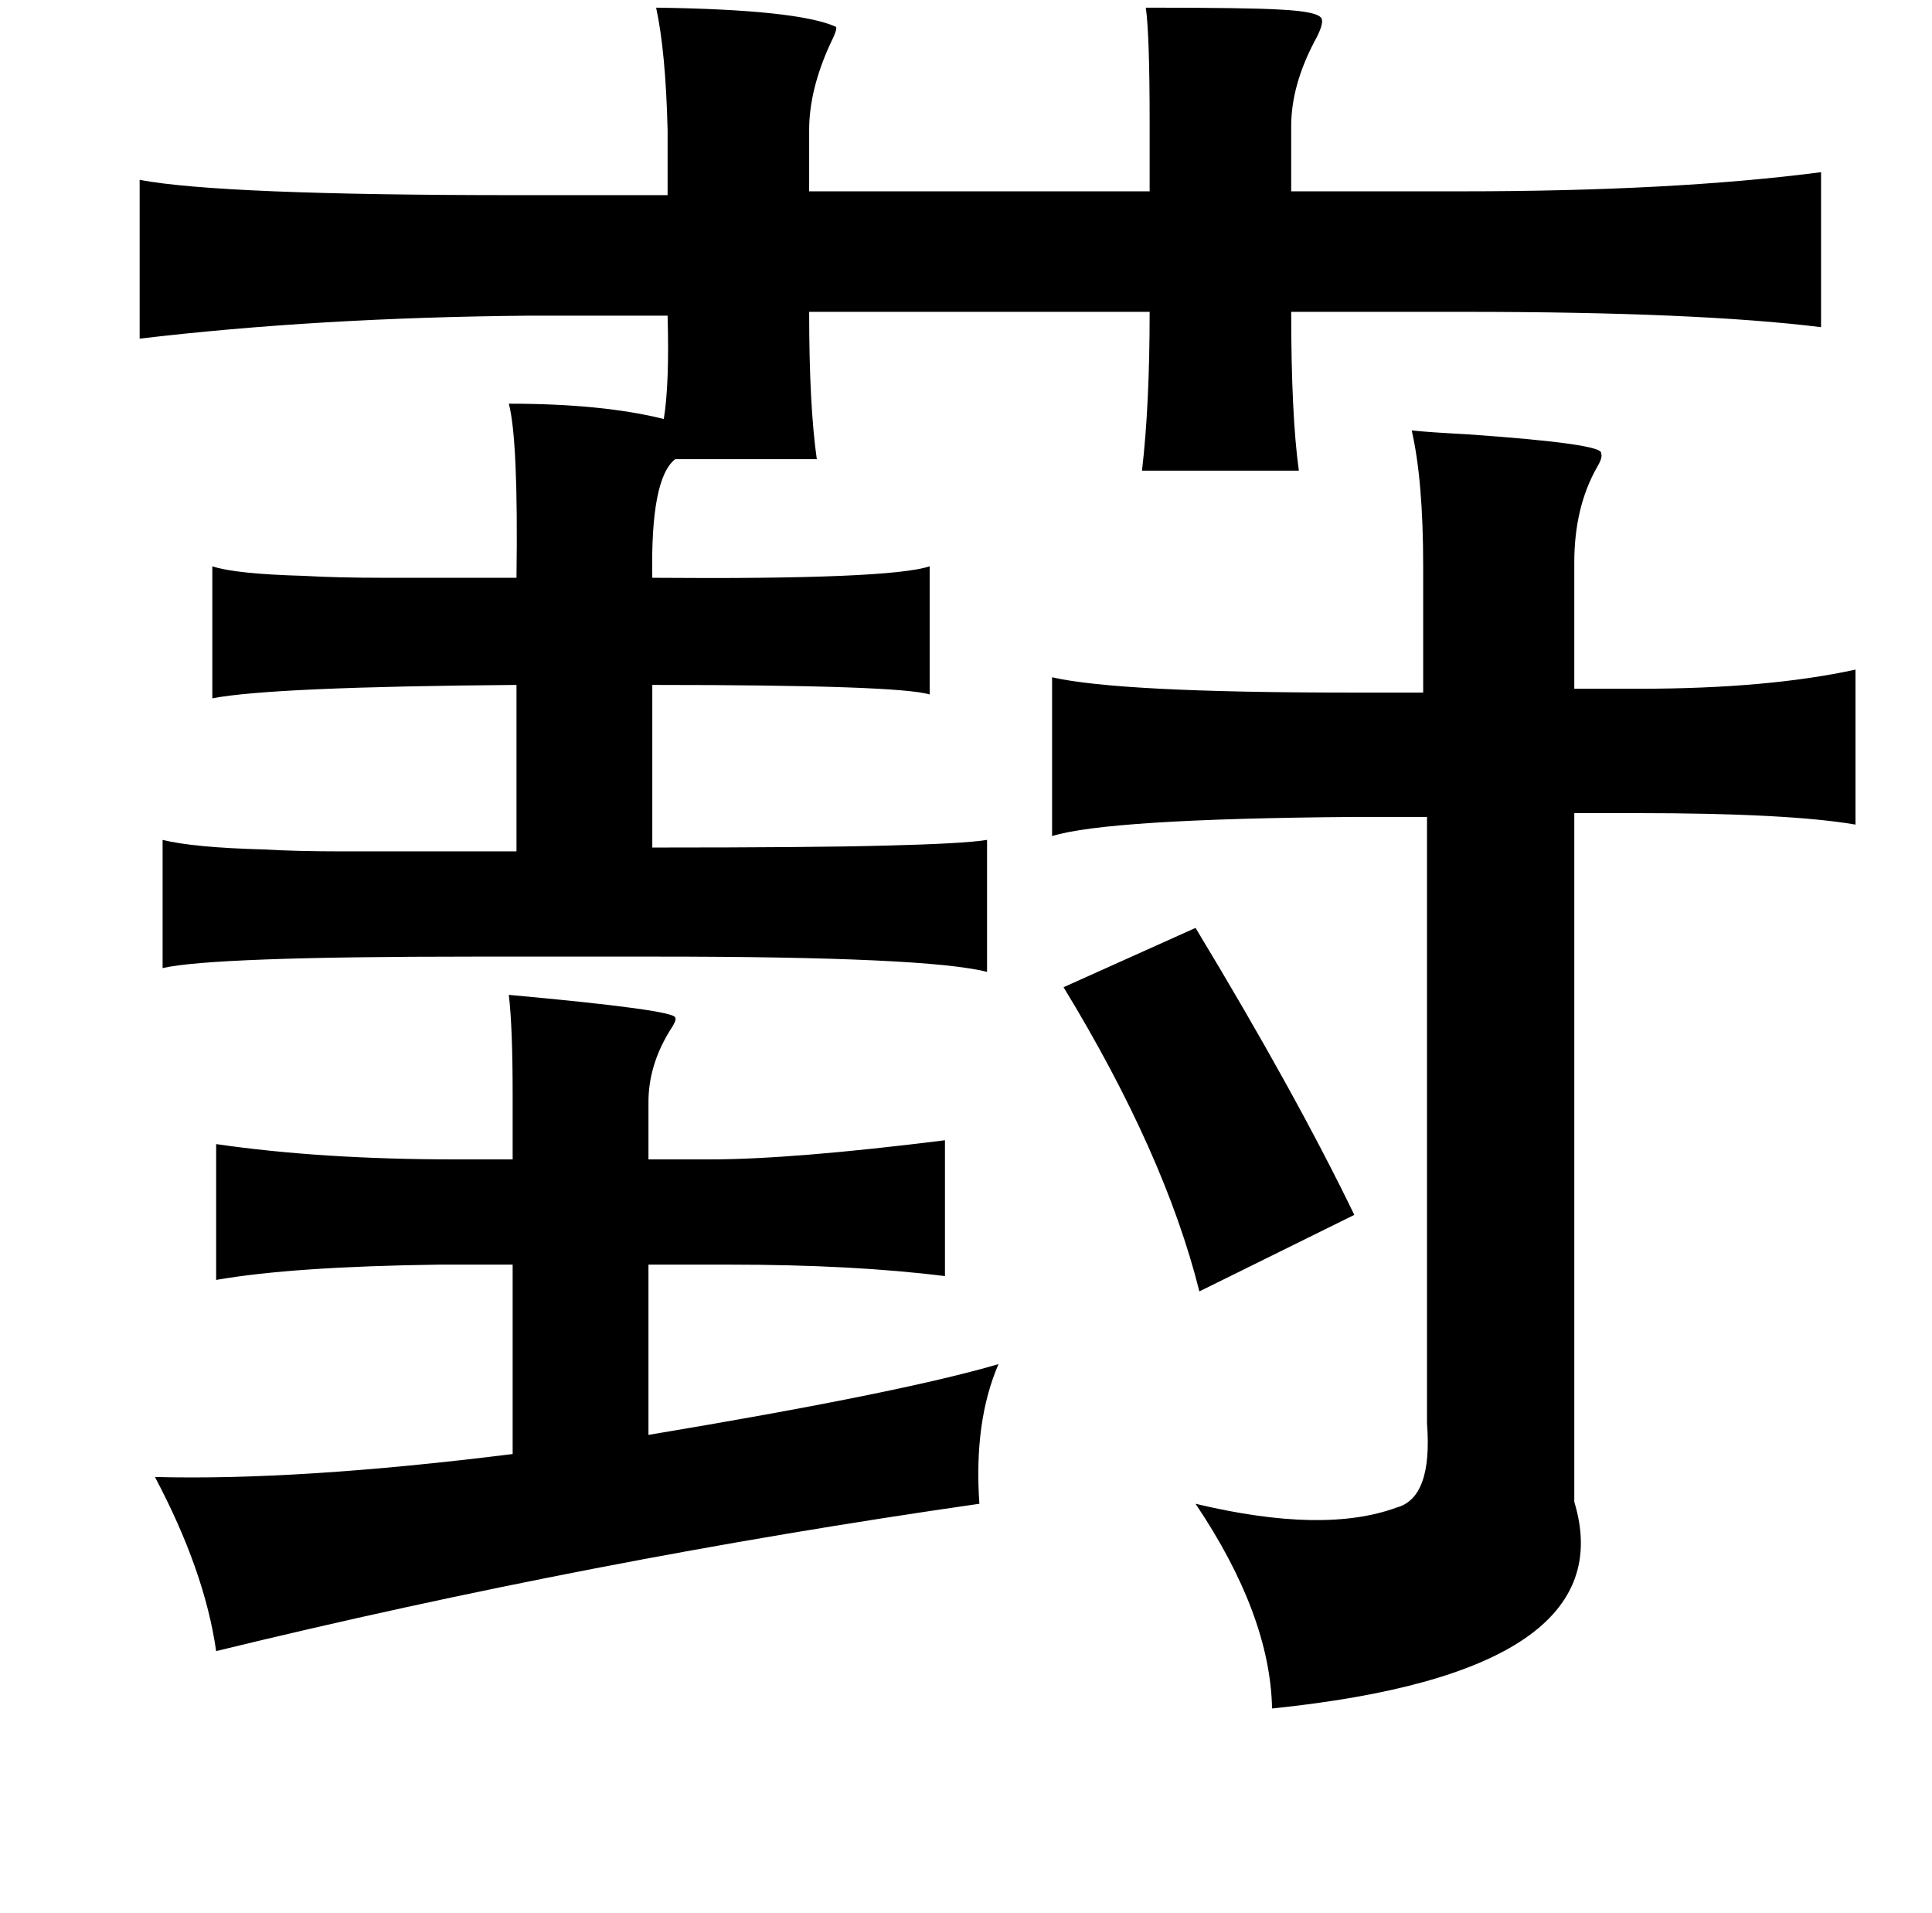 <?xml version="1.0" standalone="no"?>
<!DOCTYPE svg PUBLIC "-//W3C//DTD SVG 1.1//EN" "http://www.w3.org/Graphics/SVG/1.1/DTD/svg11.dtd" >
<svg xmlns="http://www.w3.org/2000/svg" xmlns:xlink="http://www.w3.org/1999/xlink" version="1.1" viewBox="-10 0 1010 1000">
   <path fill="currentColor"
d="M333 4q74 1 94 10q1 1 -3 9q-11 24 -11 45v32h178v-36q0 -46 -2 -60q54 0 70 1q21 1 22 5q1 3 -4 12q-12 23 -12 44v34h89q111 0 188 -10v81q-65 -8 -186 -8h-91q0 54 4 83h-82q4 -34 4 -83h-178q0 49 4 77h-74q-13 10 -12 62q124 1 145 -6v67q-16 -5 -145 -5v85
q85 0 121 -1q42 -1 54 -3v69q-31 -8 -173 -8h-95q-137 0 -163 6v-67q16 4 53 5q17 1 41 1h67h24v-87q-128 1 -159 7v-69q12 4 48 5q17 1 42 1h69q1 -72 -4 -91q49 0 81 8q3 -18 2 -54h-73q-110 1 -203 12v-83q42 8 197 8h79v-34q-1 -41 -6 -64zM728 225q10 1 29 2
q72 5 70 10q1 2 -2 7q-12 21 -12 50v66h34q67 0 113 -10v81q-35 -6 -115 -6h-32v349v11q27 89 -158 108q-1 -49 -40 -107q67 16 105 2q19 -5 16 -44v-317h-38q-129 1 -158 10v-83q35 8 156 8h38v-66q0 -45 -6 -71zM615 485q52 86 83 150l-81 40q-18 -72 -71 -159zM256 520
q88 8 87 12q1 1 -3 7q-11 18 -11 37v30h32q43 0 123 -10v71q-48 -6 -113 -6h-42v89q132 -22 183 -37q-13 30 -10 73q-202 29 -399 77q-6 -42 -32 -91q75 2 187 -12v-99h-38q-77 1 -117 8v-71q55 8 125 8h30v-34q0 -35 -2 -52z" />
</svg>
